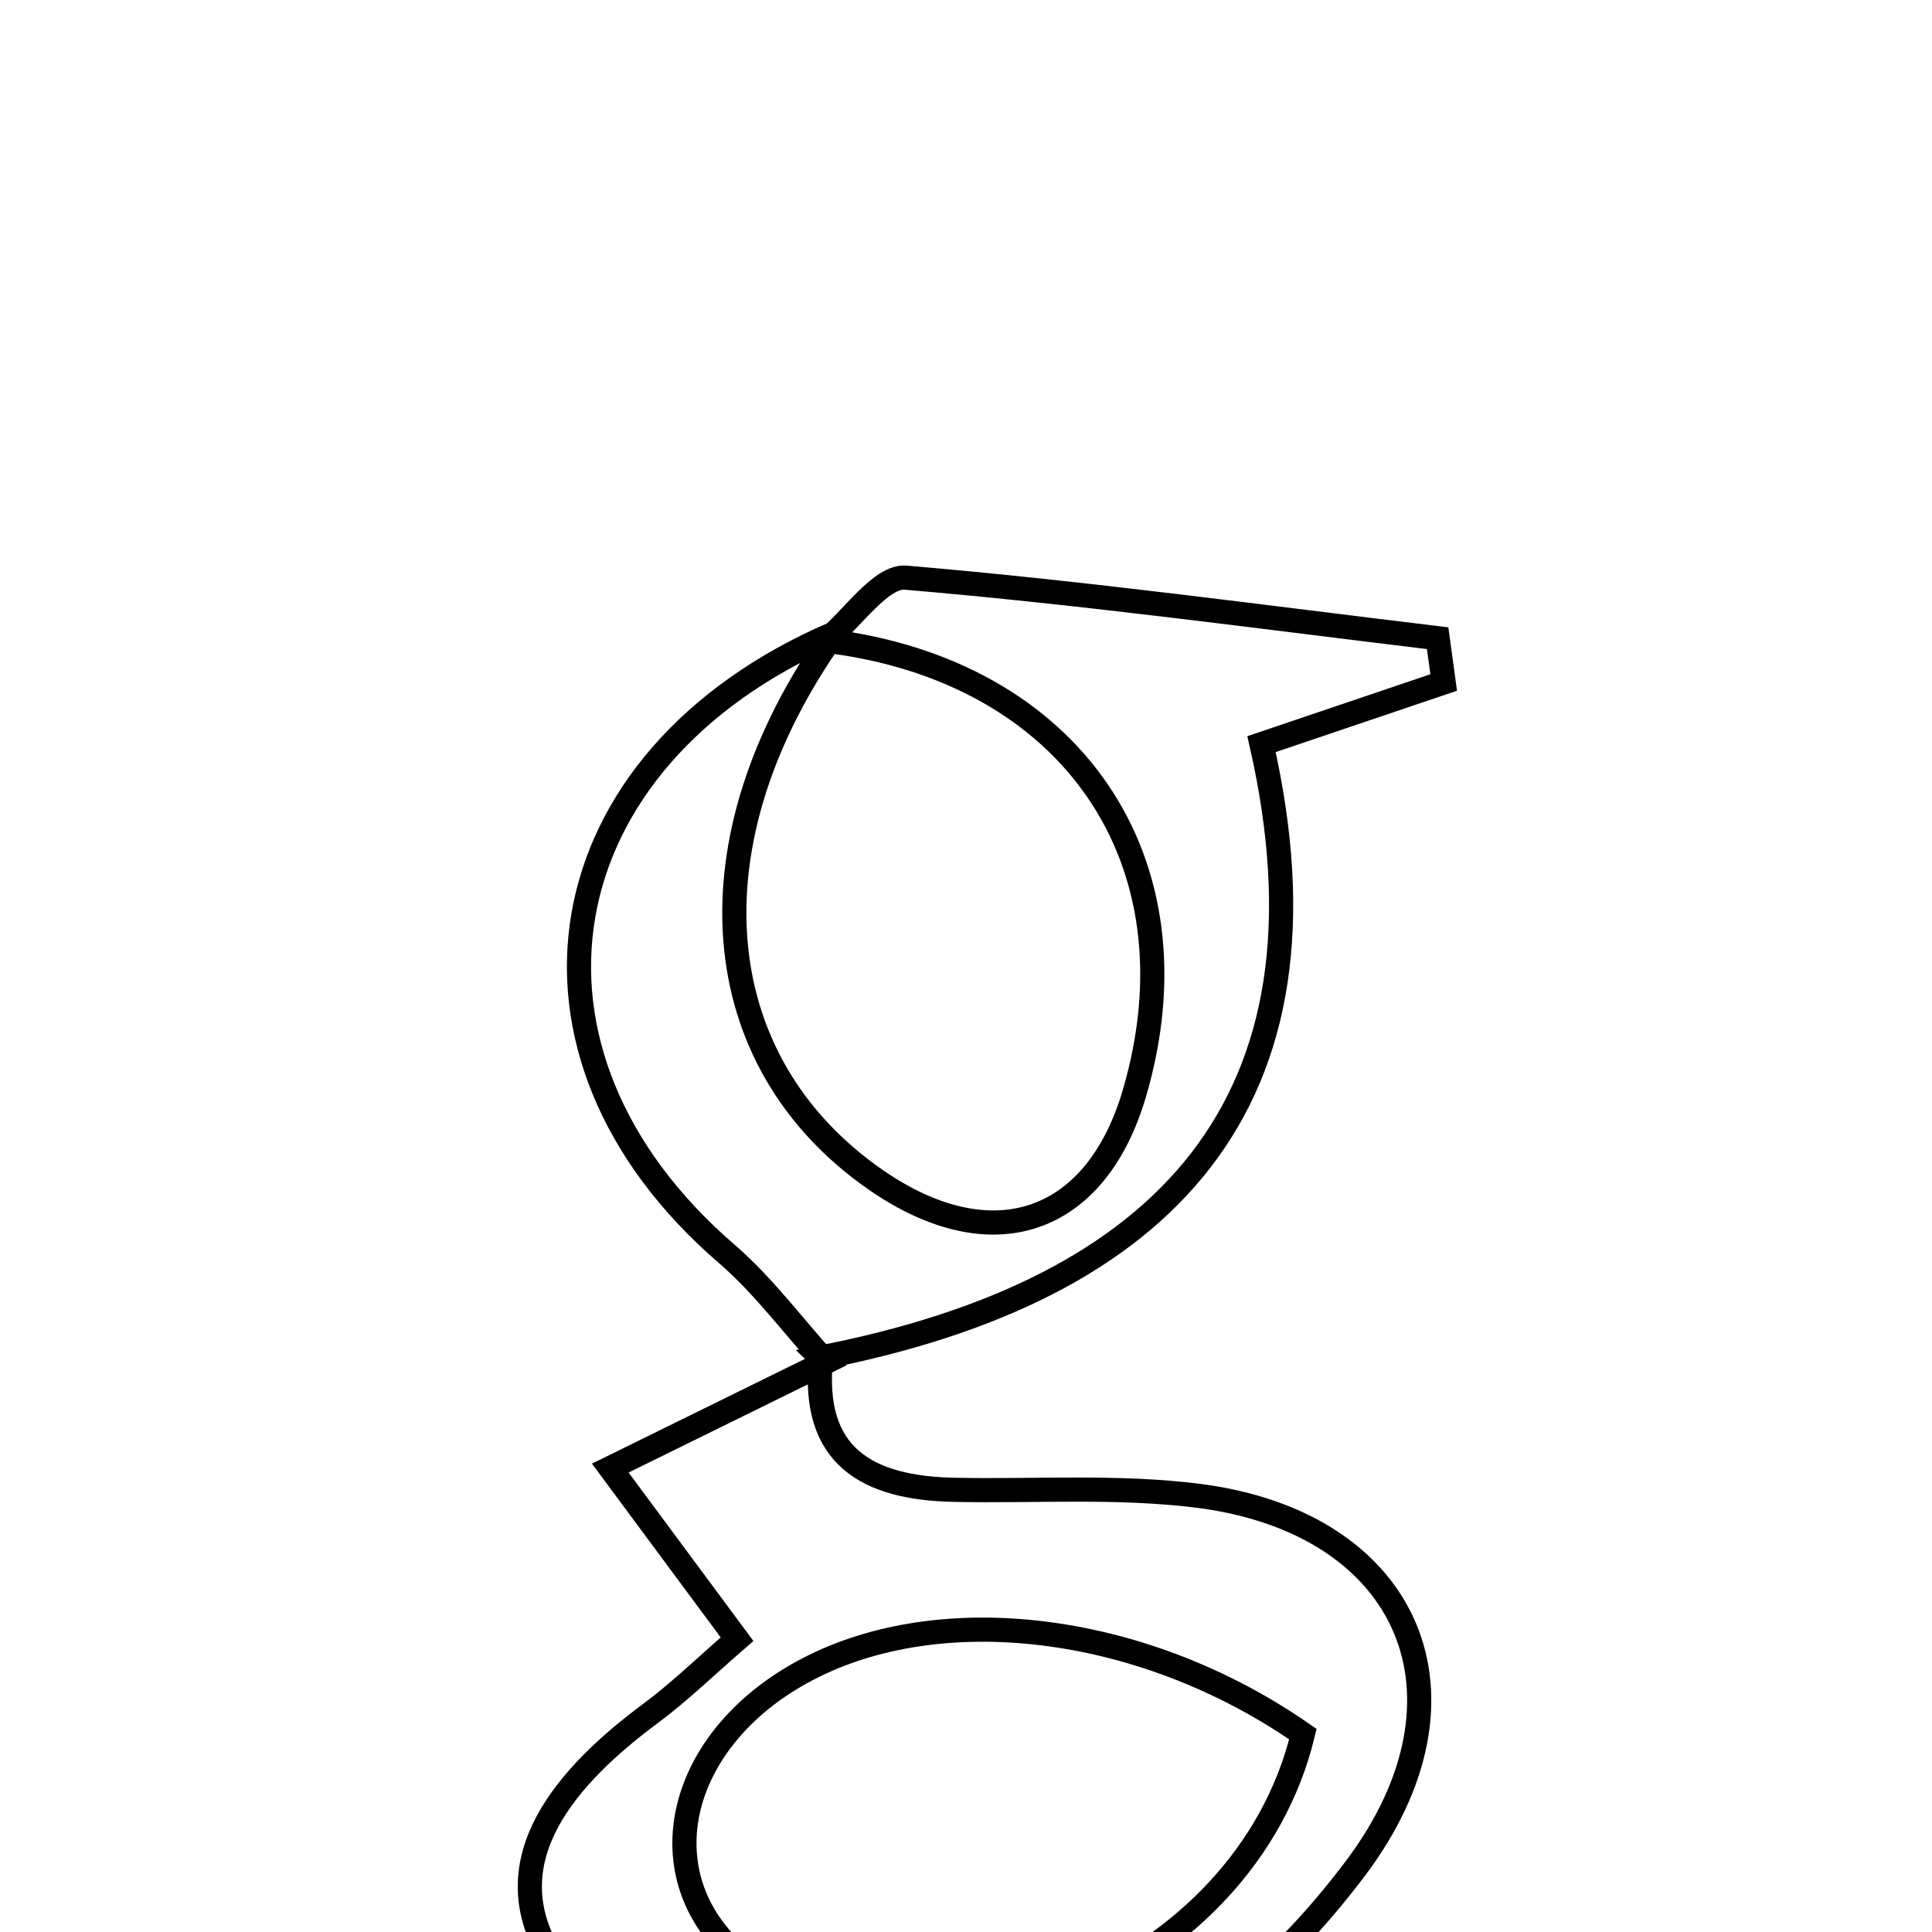 <svg xmlns="http://www.w3.org/2000/svg" viewBox="0.0 0.0 24.0 24.0" height="200px" width="200px"><path fill="none" stroke="black" stroke-width=".3" stroke-opacity="1.0"  filling="0" d="M11.251 7.176 C13.459 7.363 15.658 7.663 17.859 7.928 C17.884 8.111 17.909 8.295 17.934 8.478 C17.231 8.715 16.529 8.953 15.671 9.244 C16.685 13.705 14.47 16.029 10.2 16.863 L10.26 16.92 C9.852 16.47 9.485 15.971 9.029 15.577 C6.119 13.07 6.742 9.43 10.365 7.867 C8.533 10.435 8.743 13.177 10.883 14.659 C12.319 15.652 13.614 15.216 14.093 13.578 C14.935 10.702 13.314 8.327 10.259 7.959 C10.591 7.684 10.945 7.15 11.251 7.176"></path>
<path fill="none" stroke="black" stroke-width=".3" stroke-opacity="1.0"  filling="0" d="M10.2 16.863 C10.07 18.094 10.777 18.485 11.851 18.507 C12.867 18.528 13.896 18.454 14.898 18.583 C17.523 18.924 18.439 21.081 16.838 23.209 C15.025 25.616 12.548 26.798 9.567 26.237 C8.549 26.046 7.378 25.189 6.839 24.297 C6.114 23.095 7.047 22.053 8.082 21.284 C8.44 21.019 8.762 20.704 9.156 20.363 C8.678 19.718 8.265 19.16 7.581 18.237 C8.605 17.733 9.432 17.327 10.259 16.92 L10.2 16.863"></path>
<path fill="none" stroke="black" stroke-width=".3" stroke-opacity="1.0"  filling="0" d="M10.114 20.694 C11.777 19.876 14.232 20.183 16.185 21.542 C15.467 24.521 11.6 26.071 9.324 24.415 C7.955 23.419 8.349 21.563 10.114 20.694"></path></svg>